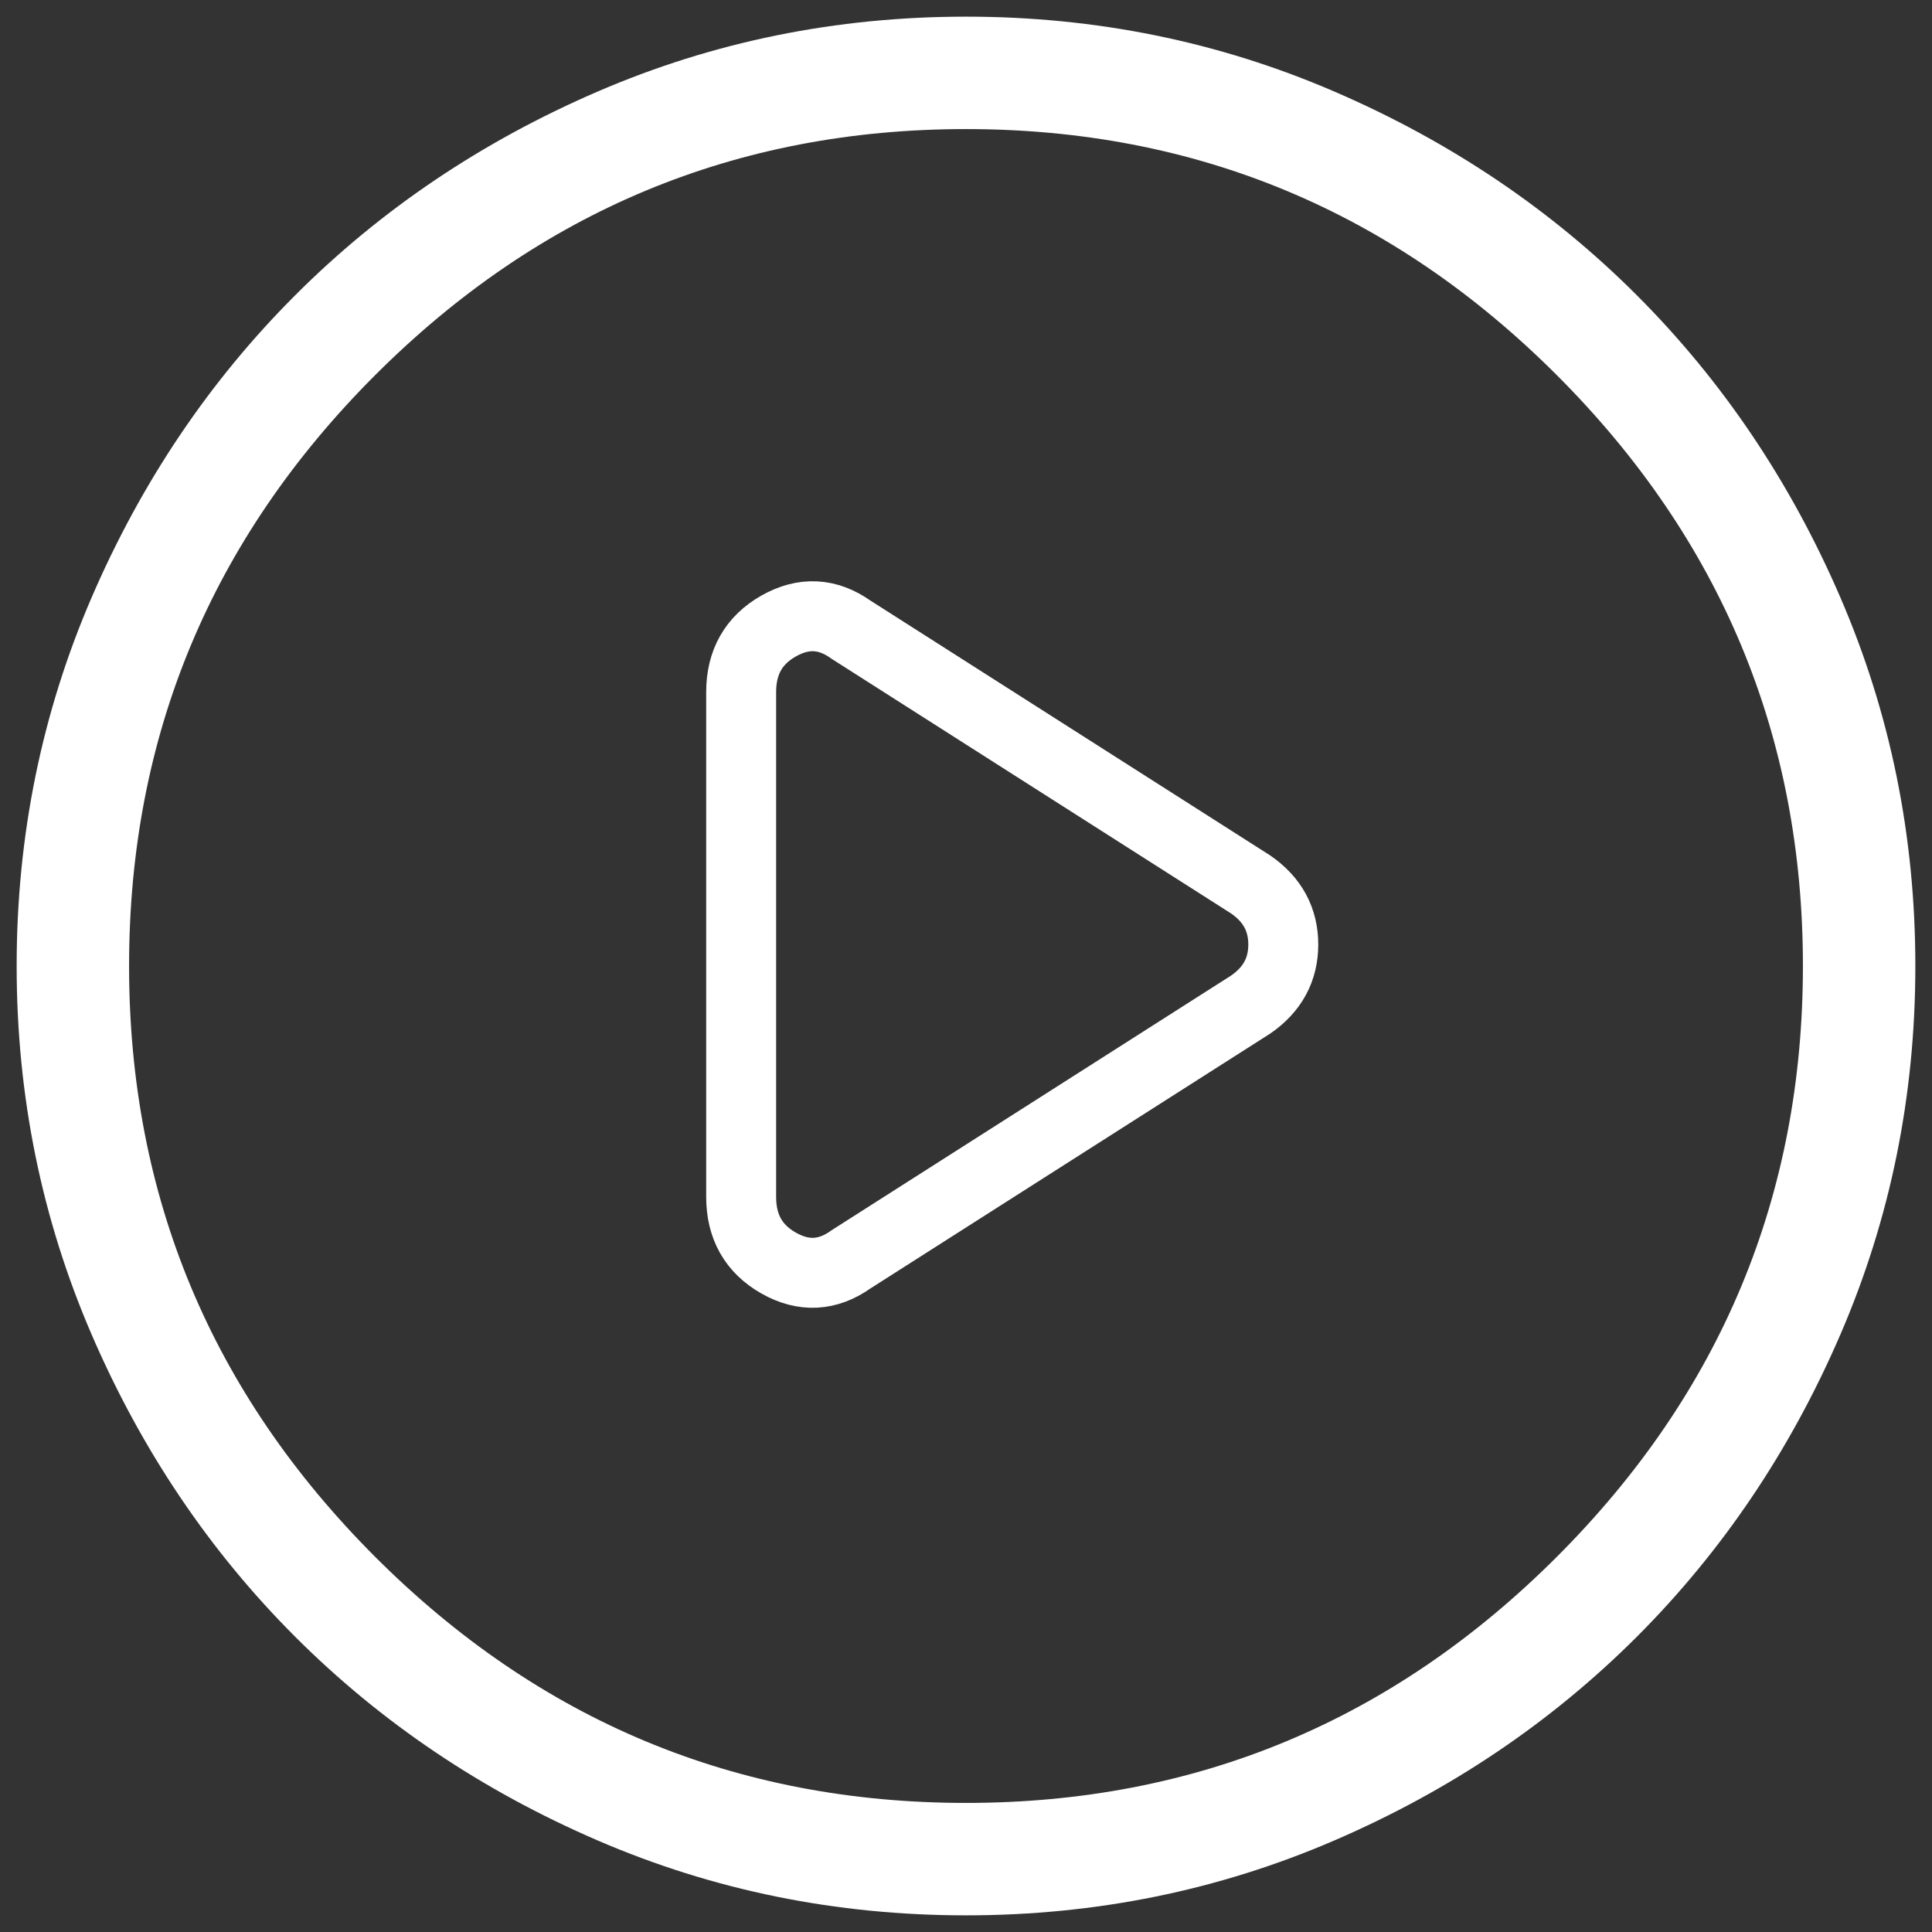 <svg width="58" height="58" viewBox="0 0 58 58" fill="none" xmlns="http://www.w3.org/2000/svg">
<rect x="0" y="0" width="58" height="58" fill="#333333" stroke="none"/>
<path d="M29 57.5C25.1 57.5 21.413 56.75 17.938 55.25C14.463 53.75 11.438 51.712 8.863 49.138C6.287 46.562 4.25 43.538 2.75 40.062C1.25 36.587 0.5 32.9 0.5 29C0.5 25.1 1.25 21.413 2.75 17.938C4.25 14.463 6.287 11.438 8.863 8.863C11.438 6.287 14.463 4.25 17.938 2.75C21.413 1.25 25.1 0.5 29 0.5C32.9 0.5 36.587 1.25 40.062 2.75C43.538 4.25 46.562 6.287 49.138 8.863C51.712 11.438 53.75 14.463 55.25 17.938C56.75 21.413 57.5 25.1 57.5 29C57.5 32.9 56.75 36.587 55.25 40.062C53.75 43.538 51.712 46.562 49.138 49.138C46.562 51.712 43.538 53.75 40.062 55.25C36.587 56.75 32.9 57.5 29 57.5ZM29 54.125C35.9 54.125 41.812 51.663 46.737 46.737C51.663 41.812 54.125 35.9 54.125 29C54.125 22.1 51.663 16.188 46.737 11.262C41.812 6.338 35.9 3.875 29 3.875C22.1 3.875 16.188 6.338 11.262 11.262C6.338 16.188 3.875 22.1 3.875 29C3.875 35.9 6.338 41.812 11.262 46.737C16.188 51.663 22.1 54.125 29 54.125Z" fill="white"/>
<path d="M22.25 35.93V20.78C22.25 19.88 22.625 19.218 23.375 18.793C24.125 18.368 24.85 18.405 25.55 18.905L37.55 26.555C38.2 27.005 38.525 27.605 38.525 28.355C38.525 29.105 38.2 29.705 37.55 30.155L25.55 37.805C24.85 38.305 24.125 38.343 23.375 37.918C22.625 37.493 22.25 36.83 22.25 35.93Z" stroke="white" stroke-width="2.1"/>
</svg>
